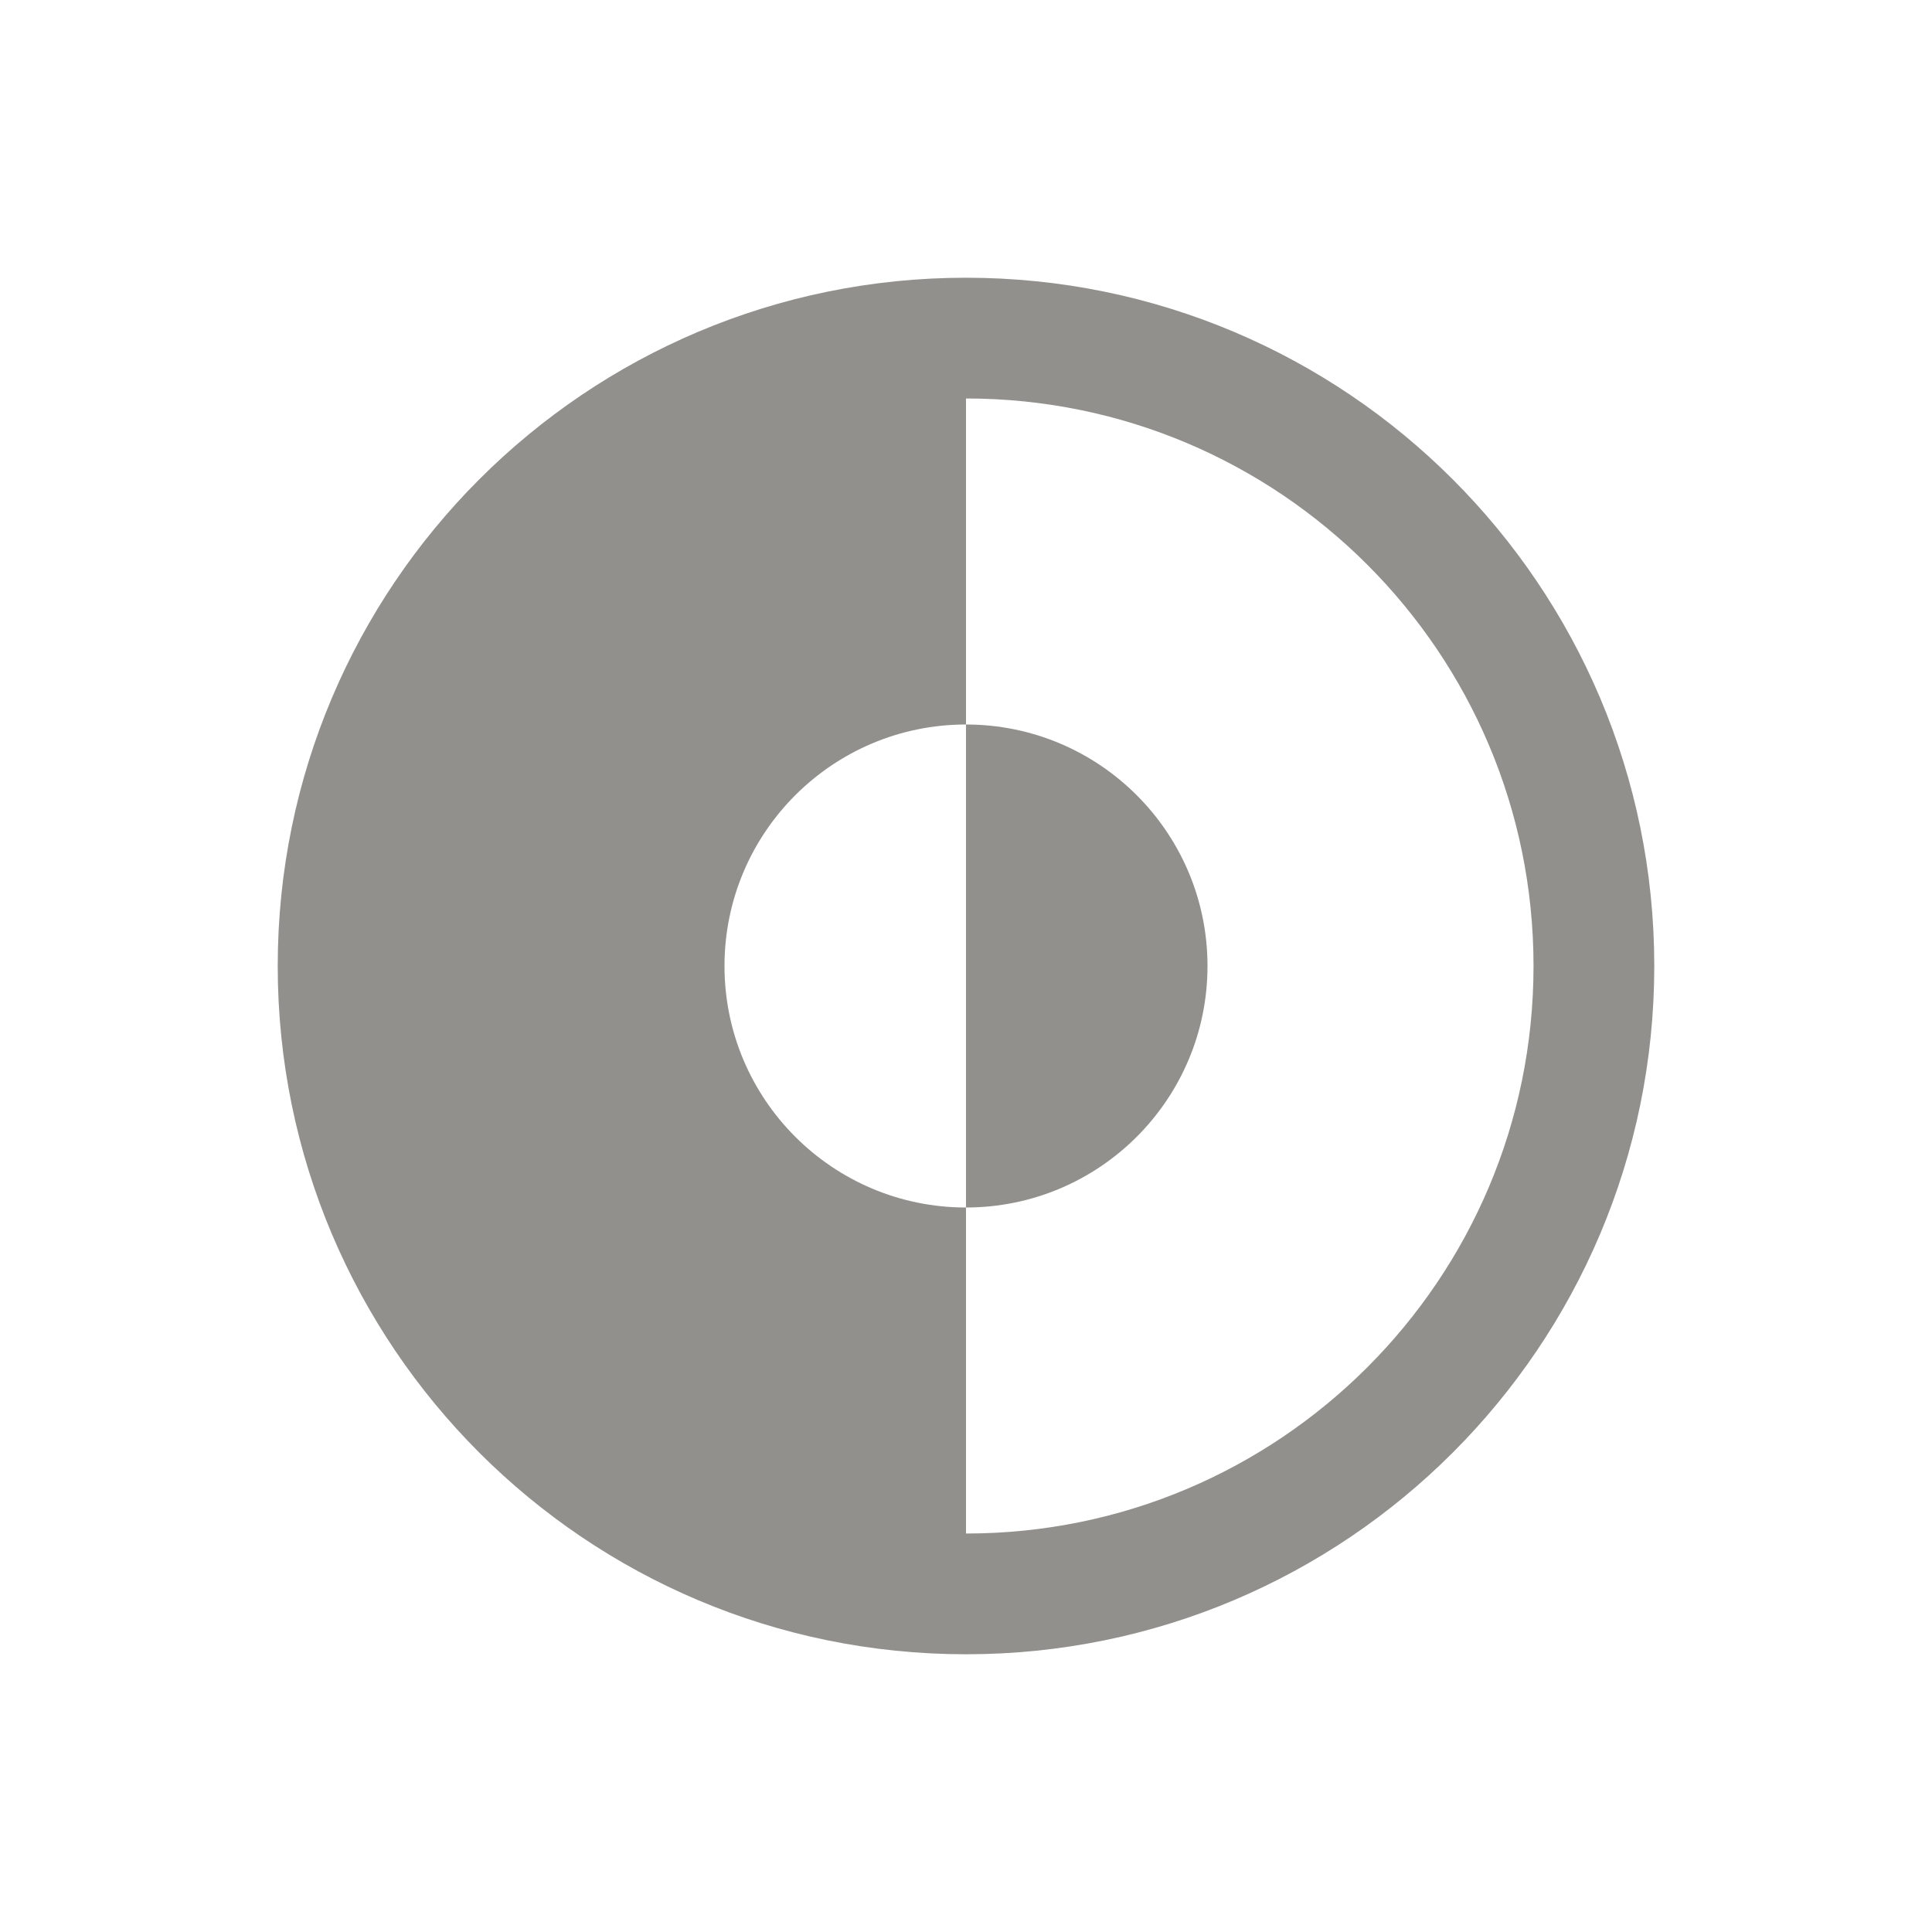 <!-- Generated by IcoMoon.io -->
<svg version="1.1" xmlns="http://www.w3.org/2000/svg" width="40" height="40" viewBox="0 0 40 40">
<title>io-invert-mode</title>
<path fill="none" stroke-linejoin="miter" stroke-linecap="butt" stroke-miterlimit="10" stroke-width="2.5" stroke="#91908d" d="M33 20c0 7.18-5.82 13-13 13s-13-5.82-13-13c0-7.18 5.82-13 13-13s13 5.82 13 13z"></path>
<path fill="#91908d" d="M20 15v10c2.761 0 5-2.239 5-5s-2.239-5-5-5v0z"></path>
<path fill="#91908d" d="M20 7v8c-2.761 0-5 2.239-5 5s2.239 5 5 5v0 8c-7.18 0-13-5.82-13-13s5.82-13 13-13z"></path>
</svg>
